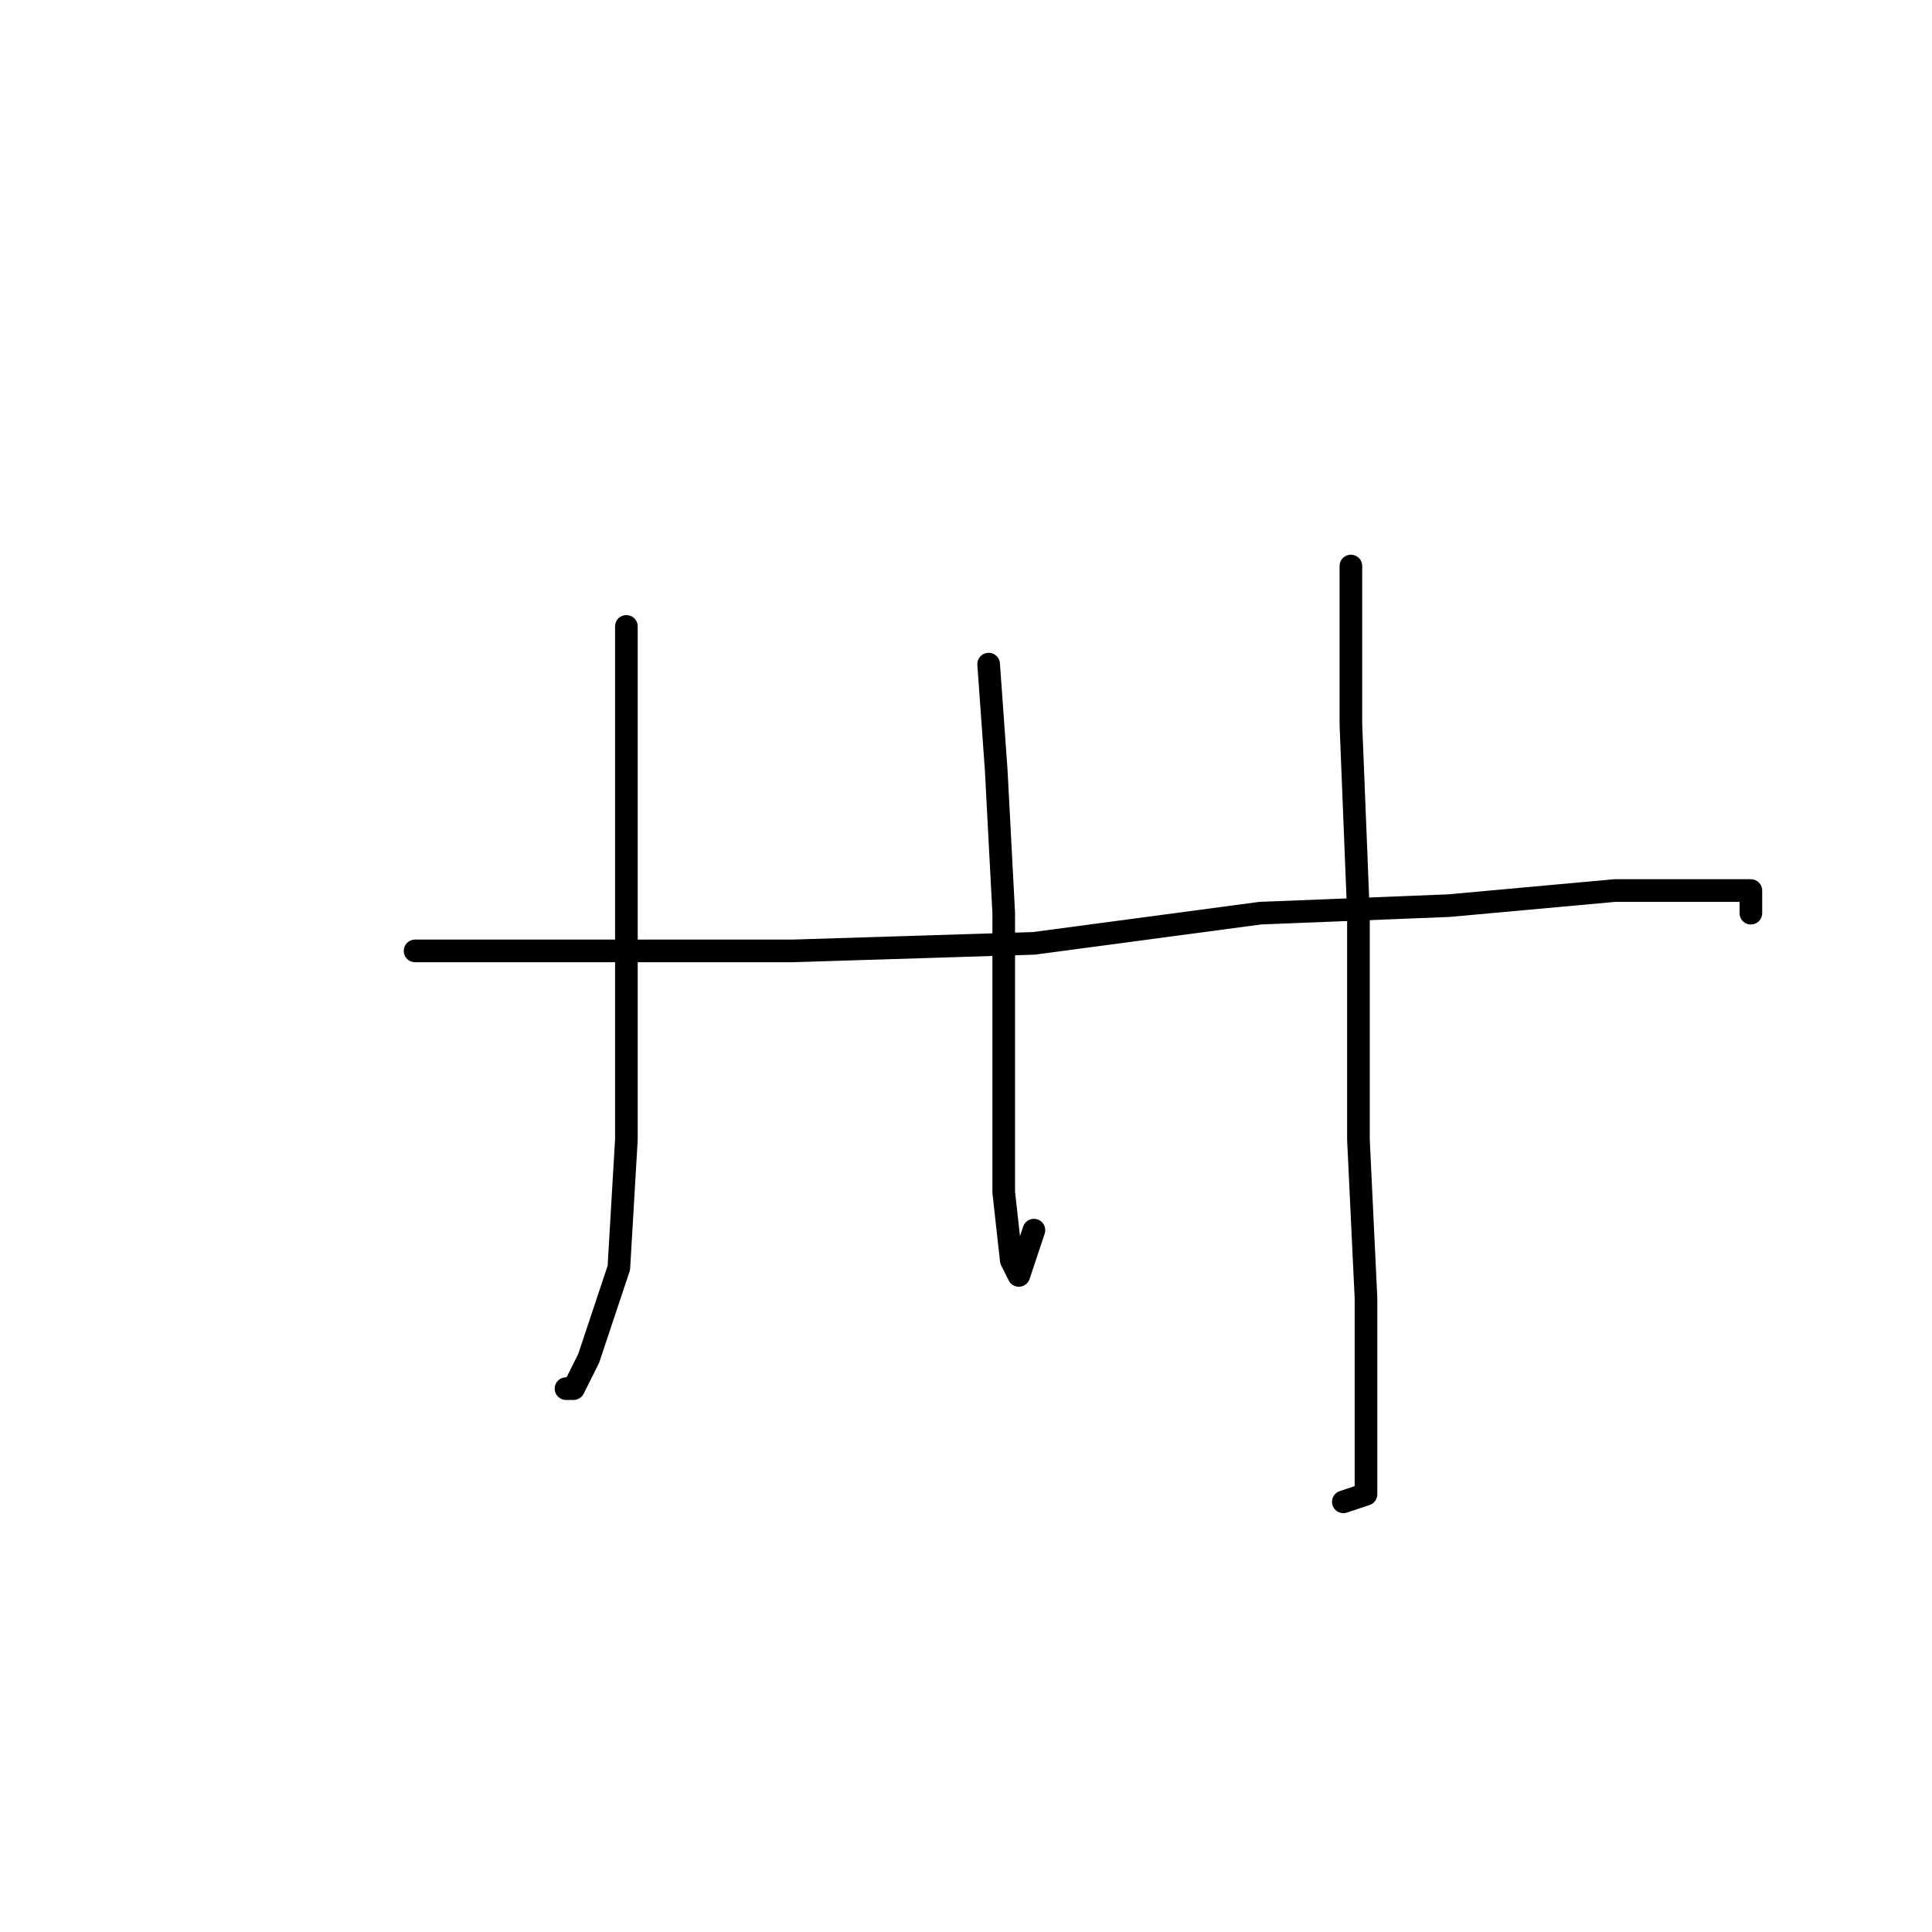 <?xml version="1.0" standalone="no"?>
    <svg width="256" height="256" xmlns="http://www.w3.org/2000/svg" version="1.1">
    <polyline stroke="black" stroke-width="3" stroke-linecap="round" fill="transparent" stroke-linejoin="round" points="83 83 83 90 83 97 83 116 83 129 83 151 82 168 78 180 76 184 75 184 75 184 " />
        <polyline stroke="black" stroke-width="3" stroke-linecap="round" fill="transparent" stroke-linejoin="round" points="131 88 132 102 133 121 133 142 133 158 134 167 135 169 137 163 137 163 " />
        <polyline stroke="black" stroke-width="3" stroke-linecap="round" fill="transparent" stroke-linejoin="round" points="179 75 179 96 180 121 180 151 181 172 181 189 181 198 178 199 178 199 " />
        <polyline stroke="black" stroke-width="3" stroke-linecap="round" fill="transparent" stroke-linejoin="round" points="55 126 74 126 105 126 137 125 167 121 192 120 214 118 227 118 232 118 232 121 232 121 " />
        </svg>